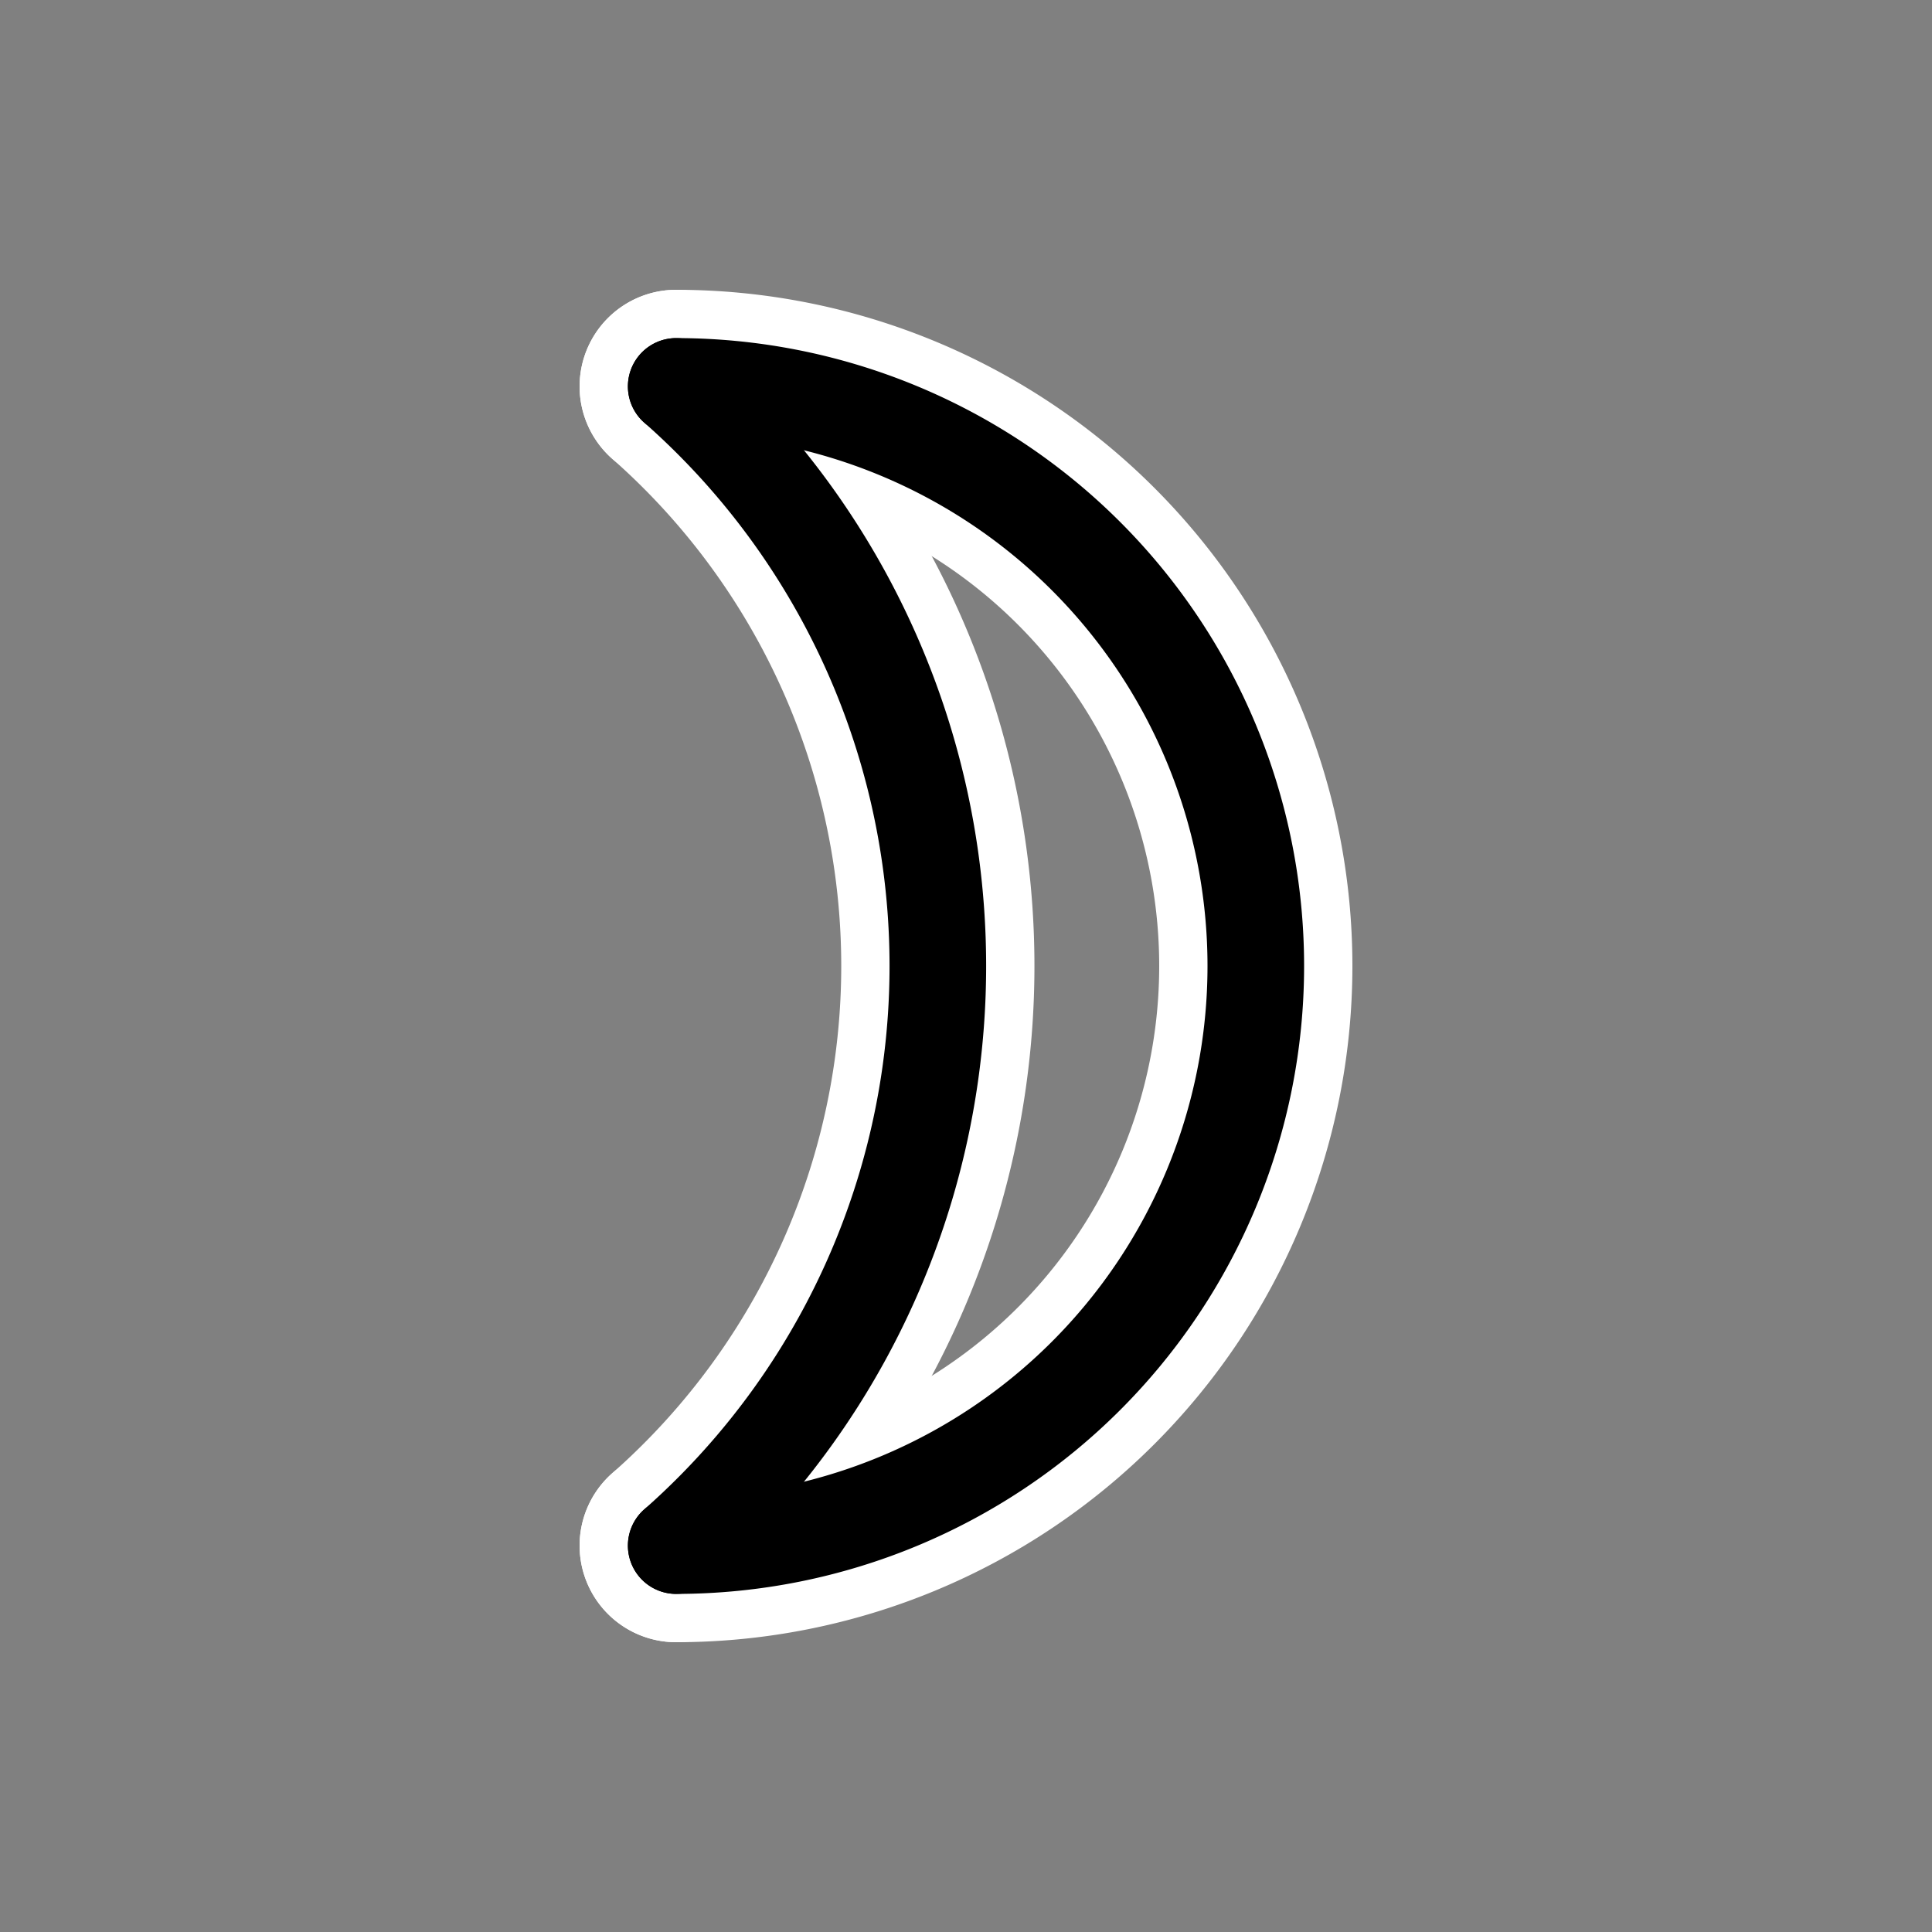 <?xml version="1.0" encoding="UTF-8" standalone="yes"?>
<svg xmlns="http://www.w3.org/2000/svg" version="1.1" baseProfile="full"
    viewBox="0 0 20 20" preserveAspectRatio="xMidYMid meet">
    <rect x="0" y="0" width="20" height="20" fill="#808080" stroke="none"/>
    <path fill="none" stroke-linecap="round" stroke="white" stroke-width="2" d="m 7,4 A 6,6 0 1 1 7,16" />
    <path fill="none" stroke-linecap="round" stroke="white" stroke-width="2" d="m 7,4 A 8,8 0 0 1 7,16" />
    <path fill="none" stroke-linecap="round" stroke="black" stroke-width="1" d="m 7,4 A 6,6 0 1 1 7,16" />
    <path fill="none" stroke-linecap="round" stroke="black" stroke-width="1" d="m 7,4 A 8,8 0 0 1 7,16" />
</svg>
